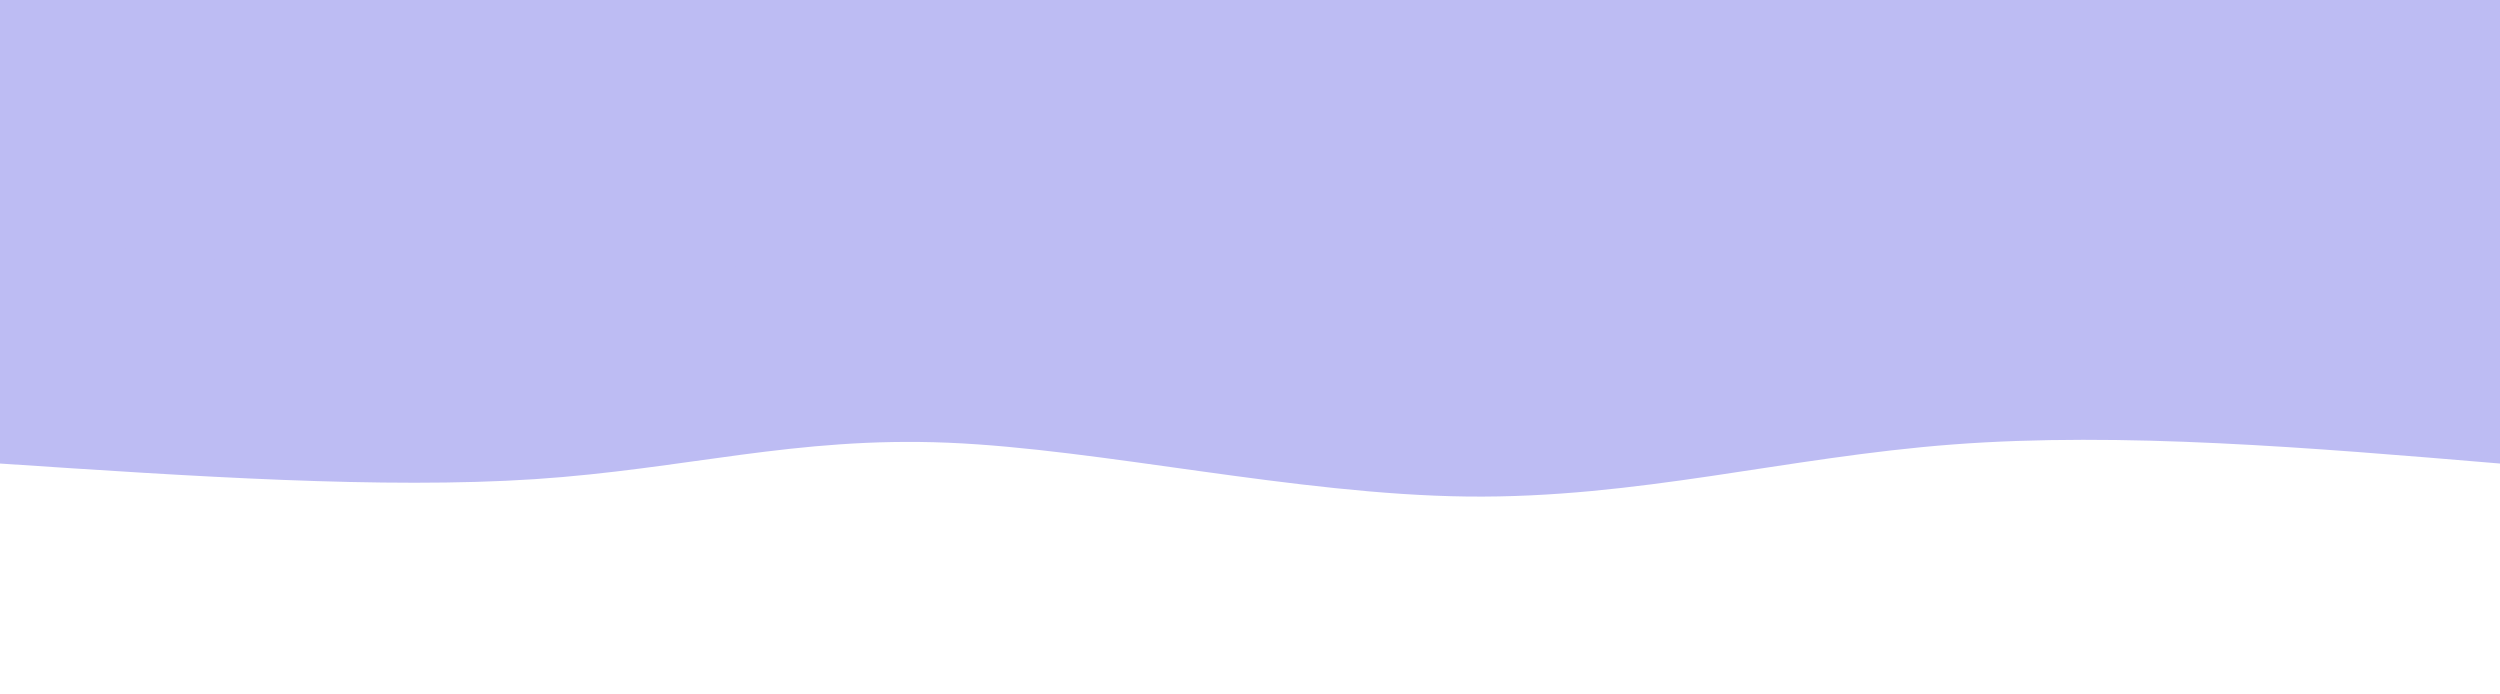 <svg width="100%" height="100%" id="svg" viewBox="0 0 1440 400" xmlns="http://www.w3.org/2000/svg" class="transition duration-300 ease-in-out delay-150"><path d="M 0,400 C 0,400 0,133 0,133 C 109.081,142.167 218.163,151.335 315,144 C 411.837,136.665 496.431,112.828 595,114 C 693.569,115.172 806.115,141.354 894,145 C 981.885,148.646 1045.11,129.756 1132,124 C 1218.89,118.244 1329.445,125.622 1440,133 C 1440,133 1440,400 1440,400 Z" stroke="none" stroke-width="0" fill="#bdbcf388" class="transition-all duration-300 ease-in-out delay-150 path-0" transform="rotate(-180 720 200)"></path><path d="M 0,400 C 0,400 0,266 0,266 C 91.952,246.756 183.904,227.512 277,230 C 370.096,232.488 464.335,256.708 578,268 C 691.665,279.292 824.756,277.656 909,267 C 993.244,256.344 1028.641,236.67 1109,235 C 1189.359,233.33 1314.679,249.665 1440,266 C 1440,266 1440,400 1440,400 Z" stroke="none" stroke-width="0" fill="#bdbcf3ff" class="transition-all duration-300 ease-in-out delay-150 path-1" transform="rotate(-180 720 200)"></path></svg>